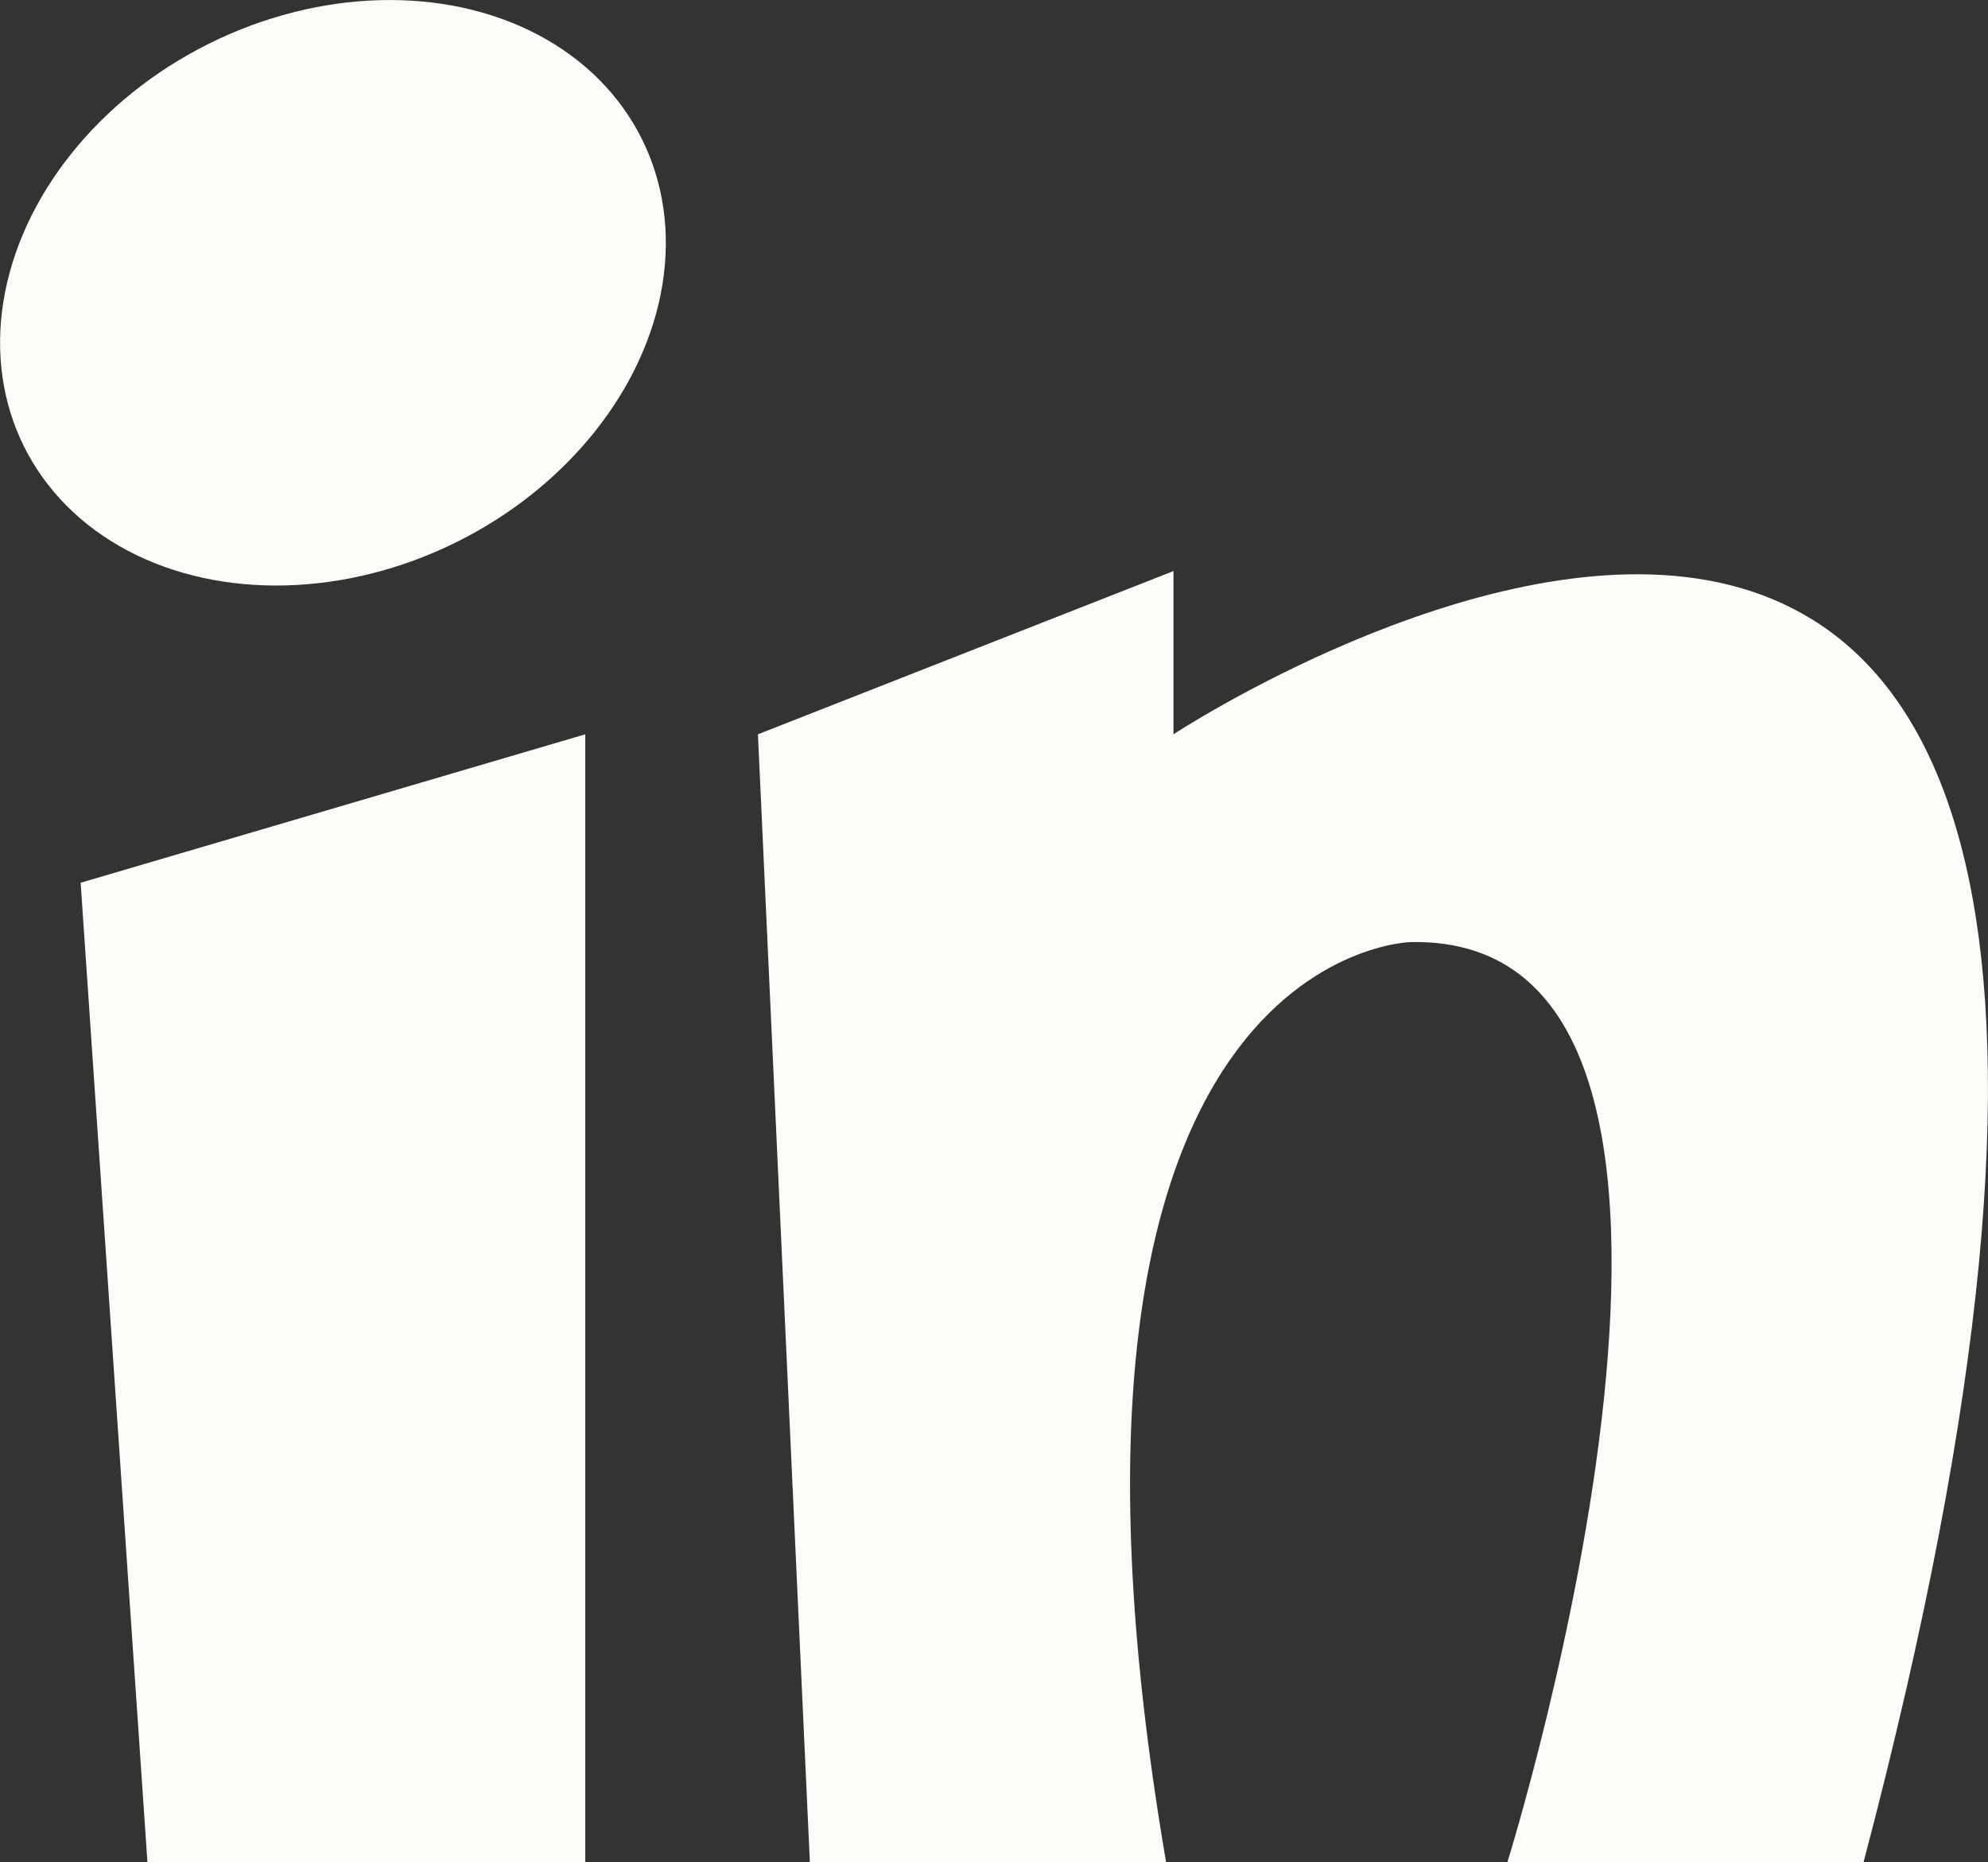 <?xml version="1.0" encoding="utf-8"?>
<!-- Generator: Adobe Illustrator 16.0.0, SVG Export Plug-In . SVG Version: 6.00 Build 0)  -->
<!DOCTYPE svg PUBLIC "-//W3C//DTD SVG 1.1//EN" "http://www.w3.org/Graphics/SVG/1.1/DTD/svg11.dtd">
<svg version="1.1" id="Capa_1" xmlns="http://www.w3.org/2000/svg" xmlns:xlink="http://www.w3.org/1999/xlink" x="0px" y="0px"
	 width="32px" height="29.98px" viewBox="0 0 32 29.98" enable-background="new 0 0 32 29.98" xml:space="preserve" fill="#fbfbf8">
<rect x="0" y="0" width="32" height="29.98" fill="#333333" stroke="none"/>
<polygon points="2.373,29.98 9.421,29.98 9.421,11.822 1.298,14.212 "/>
<path d="M18.889,11.822V9.194l-6.689,2.628l0.836,18.158h5.734c-2.51-14.694,3.94-14.813,3.94-14.813
	c6.213-0.119,1.554,14.813,1.554,14.813h5.733C38.123-0.841,18.889,11.822,18.889,11.822z"/>
<ellipse transform="matrix(0.446 0.895 -0.895 0.446 7.188 -2.186)" cx="5.36" cy="4.714" rx="4.48" ry="5.555"/>
</svg>

